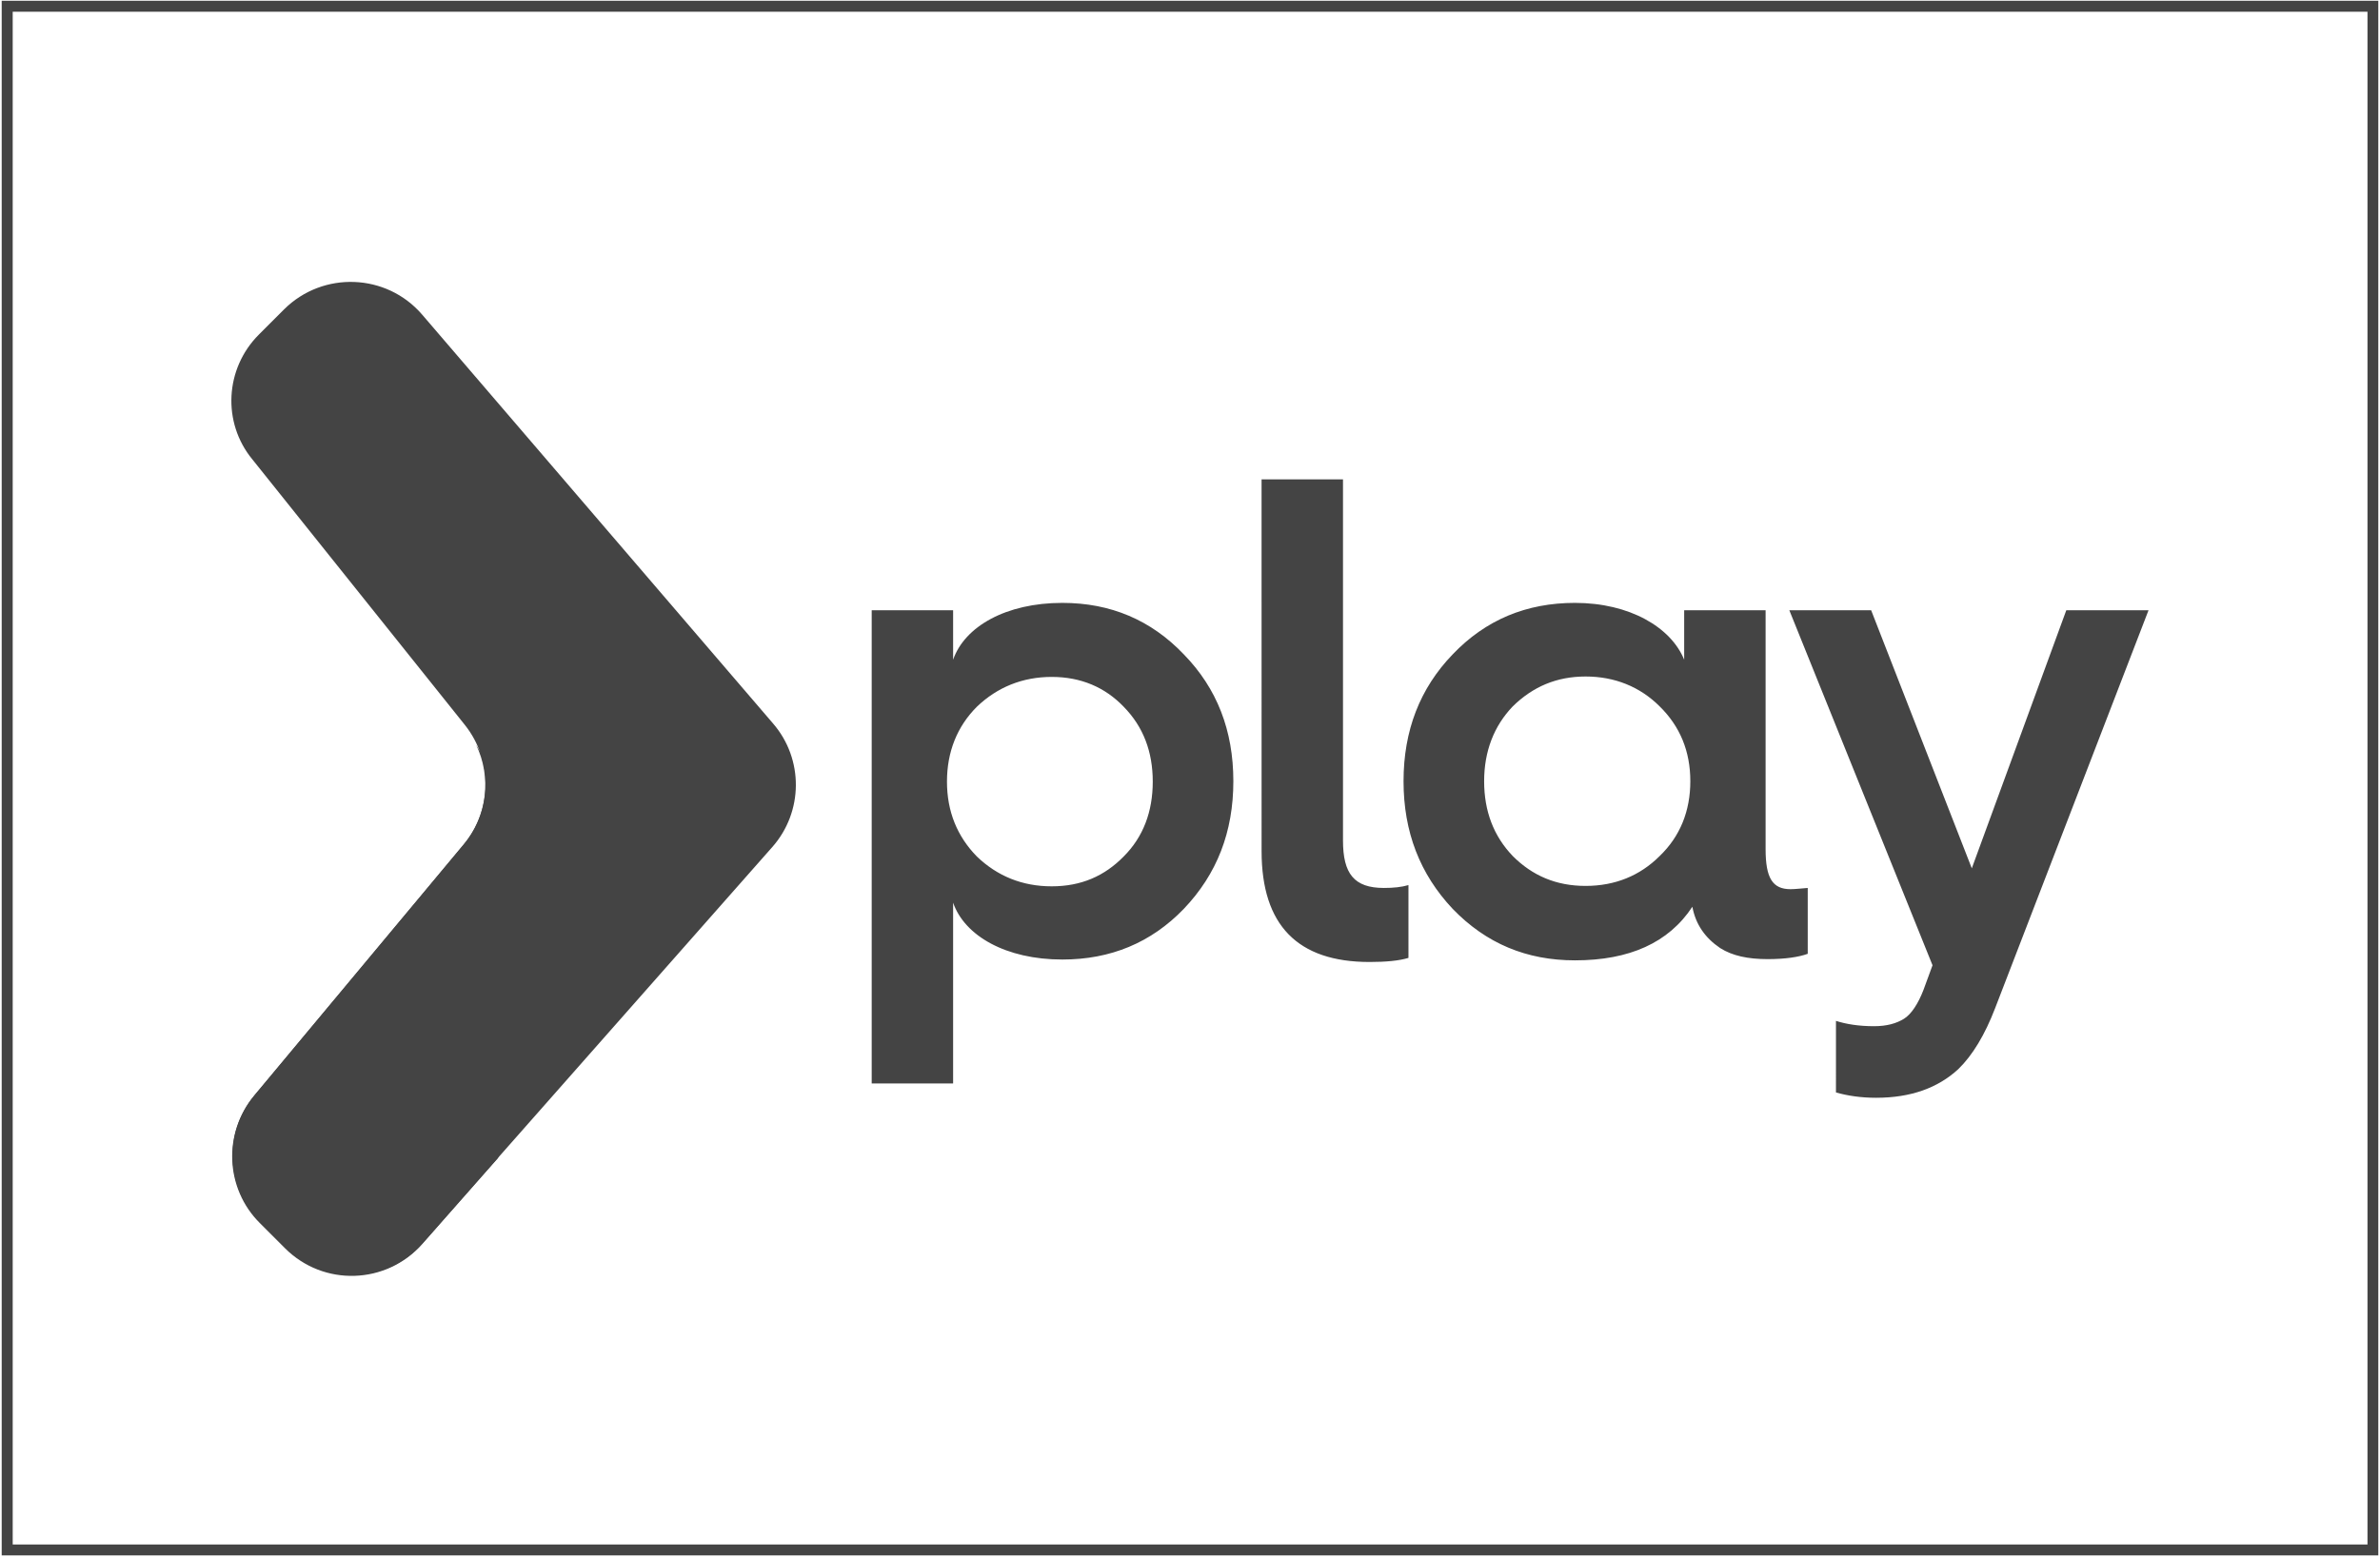 <svg xmlns="http://www.w3.org/2000/svg" xmlns:xlink="http://www.w3.org/1999/xlink" width="1080" zoomAndPan="magnify" viewBox="0 0 810 530.25" height="707" preserveAspectRatio="xMidYMid meet" version="1.0"><defs><clipPath id="e5836d3423"><path d="M 0.578 0.25 L 809.422 0.25 L 809.422 529.492 L 0.578 529.492 Z M 0.578 0.25 " clip-rule="nonzero"/></clipPath><clipPath id="e0a9f32272"><path d="M 78.492 95.246 L 271 95.246 L 271 434.516 L 78.492 434.516 Z M 78.492 95.246 " clip-rule="nonzero"/></clipPath><clipPath id="a64fa67eef"><path d="M 79 163 L 731.57 163 L 731.57 434.516 L 79 434.516 Z M 79 163 " clip-rule="nonzero"/></clipPath></defs><g clip-path="url(#e5836d3423)"><path stroke-linecap="butt" transform="matrix(0.749, 0, 0, 0.749, 0.578, 0.25)" fill="none" stroke-linejoin="miter" d="M 0 0 L 1079.984 0 L 1079.984 706.655 L 0 706.655 Z M 0 0 " stroke="#444444" stroke-width="10" stroke-opacity="1" stroke-miterlimit="4"/></g><g clip-path="url(#e0a9f32272)"><path fill="#444444" d="M 88.102 113.902 L 96.73 105.27 C 109.957 92.18 131.539 93.016 143.652 107.082 L 263.113 246.312 C 273.559 258.426 273.418 276.387 262.836 288.363 L 143.793 423.277 C 131.539 437.062 110.238 437.758 97.148 424.672 L 88.516 416.039 C 76.82 404.344 75.984 385.684 86.566 372.875 L 157.855 287.387 C 167.602 275.691 167.742 258.844 158.273 246.867 L 85.871 156.367 C 75.566 143.836 76.543 125.461 88.102 113.902 " fill-opacity="1" fill-rule="nonzero"/></g><g clip-path="url(#a64fa67eef)"><path fill="#444444" d="M 157.715 287.664 L 86.43 373.156 C 75.848 385.828 76.684 404.621 88.379 416.316 L 97.012 424.949 C 110.098 438.039 131.402 437.344 143.652 423.559 L 169.41 394.32 C 179.16 375.105 184.59 353.383 184.59 330.41 C 184.59 302.008 176.234 275.691 162.031 253.555 C 167.324 264.414 165.93 277.918 157.715 287.668 M 324.379 368.84 L 296.672 368.84 L 296.672 207.746 L 324.379 207.746 L 324.379 224.594 C 328.277 213.316 342.34 205.238 361.555 205.238 C 377.984 205.238 391.77 211.086 402.906 222.781 C 414.184 234.34 419.754 248.68 419.754 265.945 C 419.754 283.211 414.184 297.551 402.906 309.387 C 391.77 320.941 377.984 326.652 361.555 326.652 C 342.34 326.652 328.277 318.574 324.379 307.297 Z M 332.453 240.605 C 325.77 247.289 322.289 255.922 322.289 266.086 C 322.289 276.25 325.77 284.742 332.453 291.566 C 339.418 298.25 347.91 301.73 357.934 301.73 C 367.957 301.73 375.895 298.246 382.441 291.562 C 389.121 284.879 392.324 276.25 392.324 266.086 C 392.324 255.922 389.121 247.426 382.441 240.605 C 376.035 233.922 367.82 230.441 357.934 230.441 C 348.047 230.441 339.414 233.922 332.453 240.605 M 429.359 163.191 L 457.07 163.191 L 457.07 286.133 C 457.07 297.414 460.828 302.285 470.992 302.285 C 474.195 302.285 476.98 302.008 479.348 301.309 L 479.348 326.094 C 476.145 327.07 471.688 327.488 466.117 327.488 C 441.613 327.488 429.363 314.957 429.363 289.754 Z M 573.188 224.594 L 573.188 207.746 L 600.898 207.746 L 600.898 289.059 C 600.898 298.945 603.266 302.703 609.391 302.703 C 611.062 302.703 613.148 302.426 615.238 302.285 L 615.238 324.703 C 612.176 325.816 607.582 326.512 601.594 326.512 C 594.91 326.512 589.617 325.398 585.441 322.754 C 580.289 319.273 577.09 314.676 575.973 308.691 C 567.898 320.941 554.531 326.93 536.016 326.93 C 519.586 326.93 505.801 321.223 494.383 309.387 C 483.246 297.551 477.676 283.211 477.676 265.945 C 477.676 248.684 483.246 234.34 494.383 222.781 C 505.66 210.949 519.586 205.238 536.016 205.238 C 554.672 205.238 568.734 213.594 573.188 224.594 M 564.836 291.426 C 571.797 284.742 575.277 276.109 575.277 265.945 C 575.277 255.781 571.797 247.289 564.836 240.465 C 558.152 233.781 549.52 230.301 539.633 230.301 C 529.75 230.301 521.672 233.781 514.852 240.465 C 508.445 247.148 505.105 255.781 505.105 265.945 C 505.105 276.109 508.309 284.602 514.852 291.426 C 521.535 298.109 529.609 301.59 539.633 301.59 C 549.66 301.59 558.152 298.109 564.836 291.426 M 624.848 347.535 C 628.328 348.652 632.645 349.348 637.797 349.348 C 642.25 349.348 645.453 348.371 647.961 346.84 C 650.465 345.309 652.832 341.688 654.645 336.957 L 657.707 328.602 L 608.973 207.746 L 636.82 207.746 L 671.074 295.602 L 703.234 207.746 L 731.223 207.746 L 679.008 343.223 C 675.527 352.273 671.348 359.234 666.477 363.969 C 659.516 370.371 650.324 373.715 638.488 373.715 C 633.34 373.715 628.746 373.016 624.844 371.902 Z M 624.848 347.535 " fill-opacity="1" fill-rule="nonzero"/></g></svg>